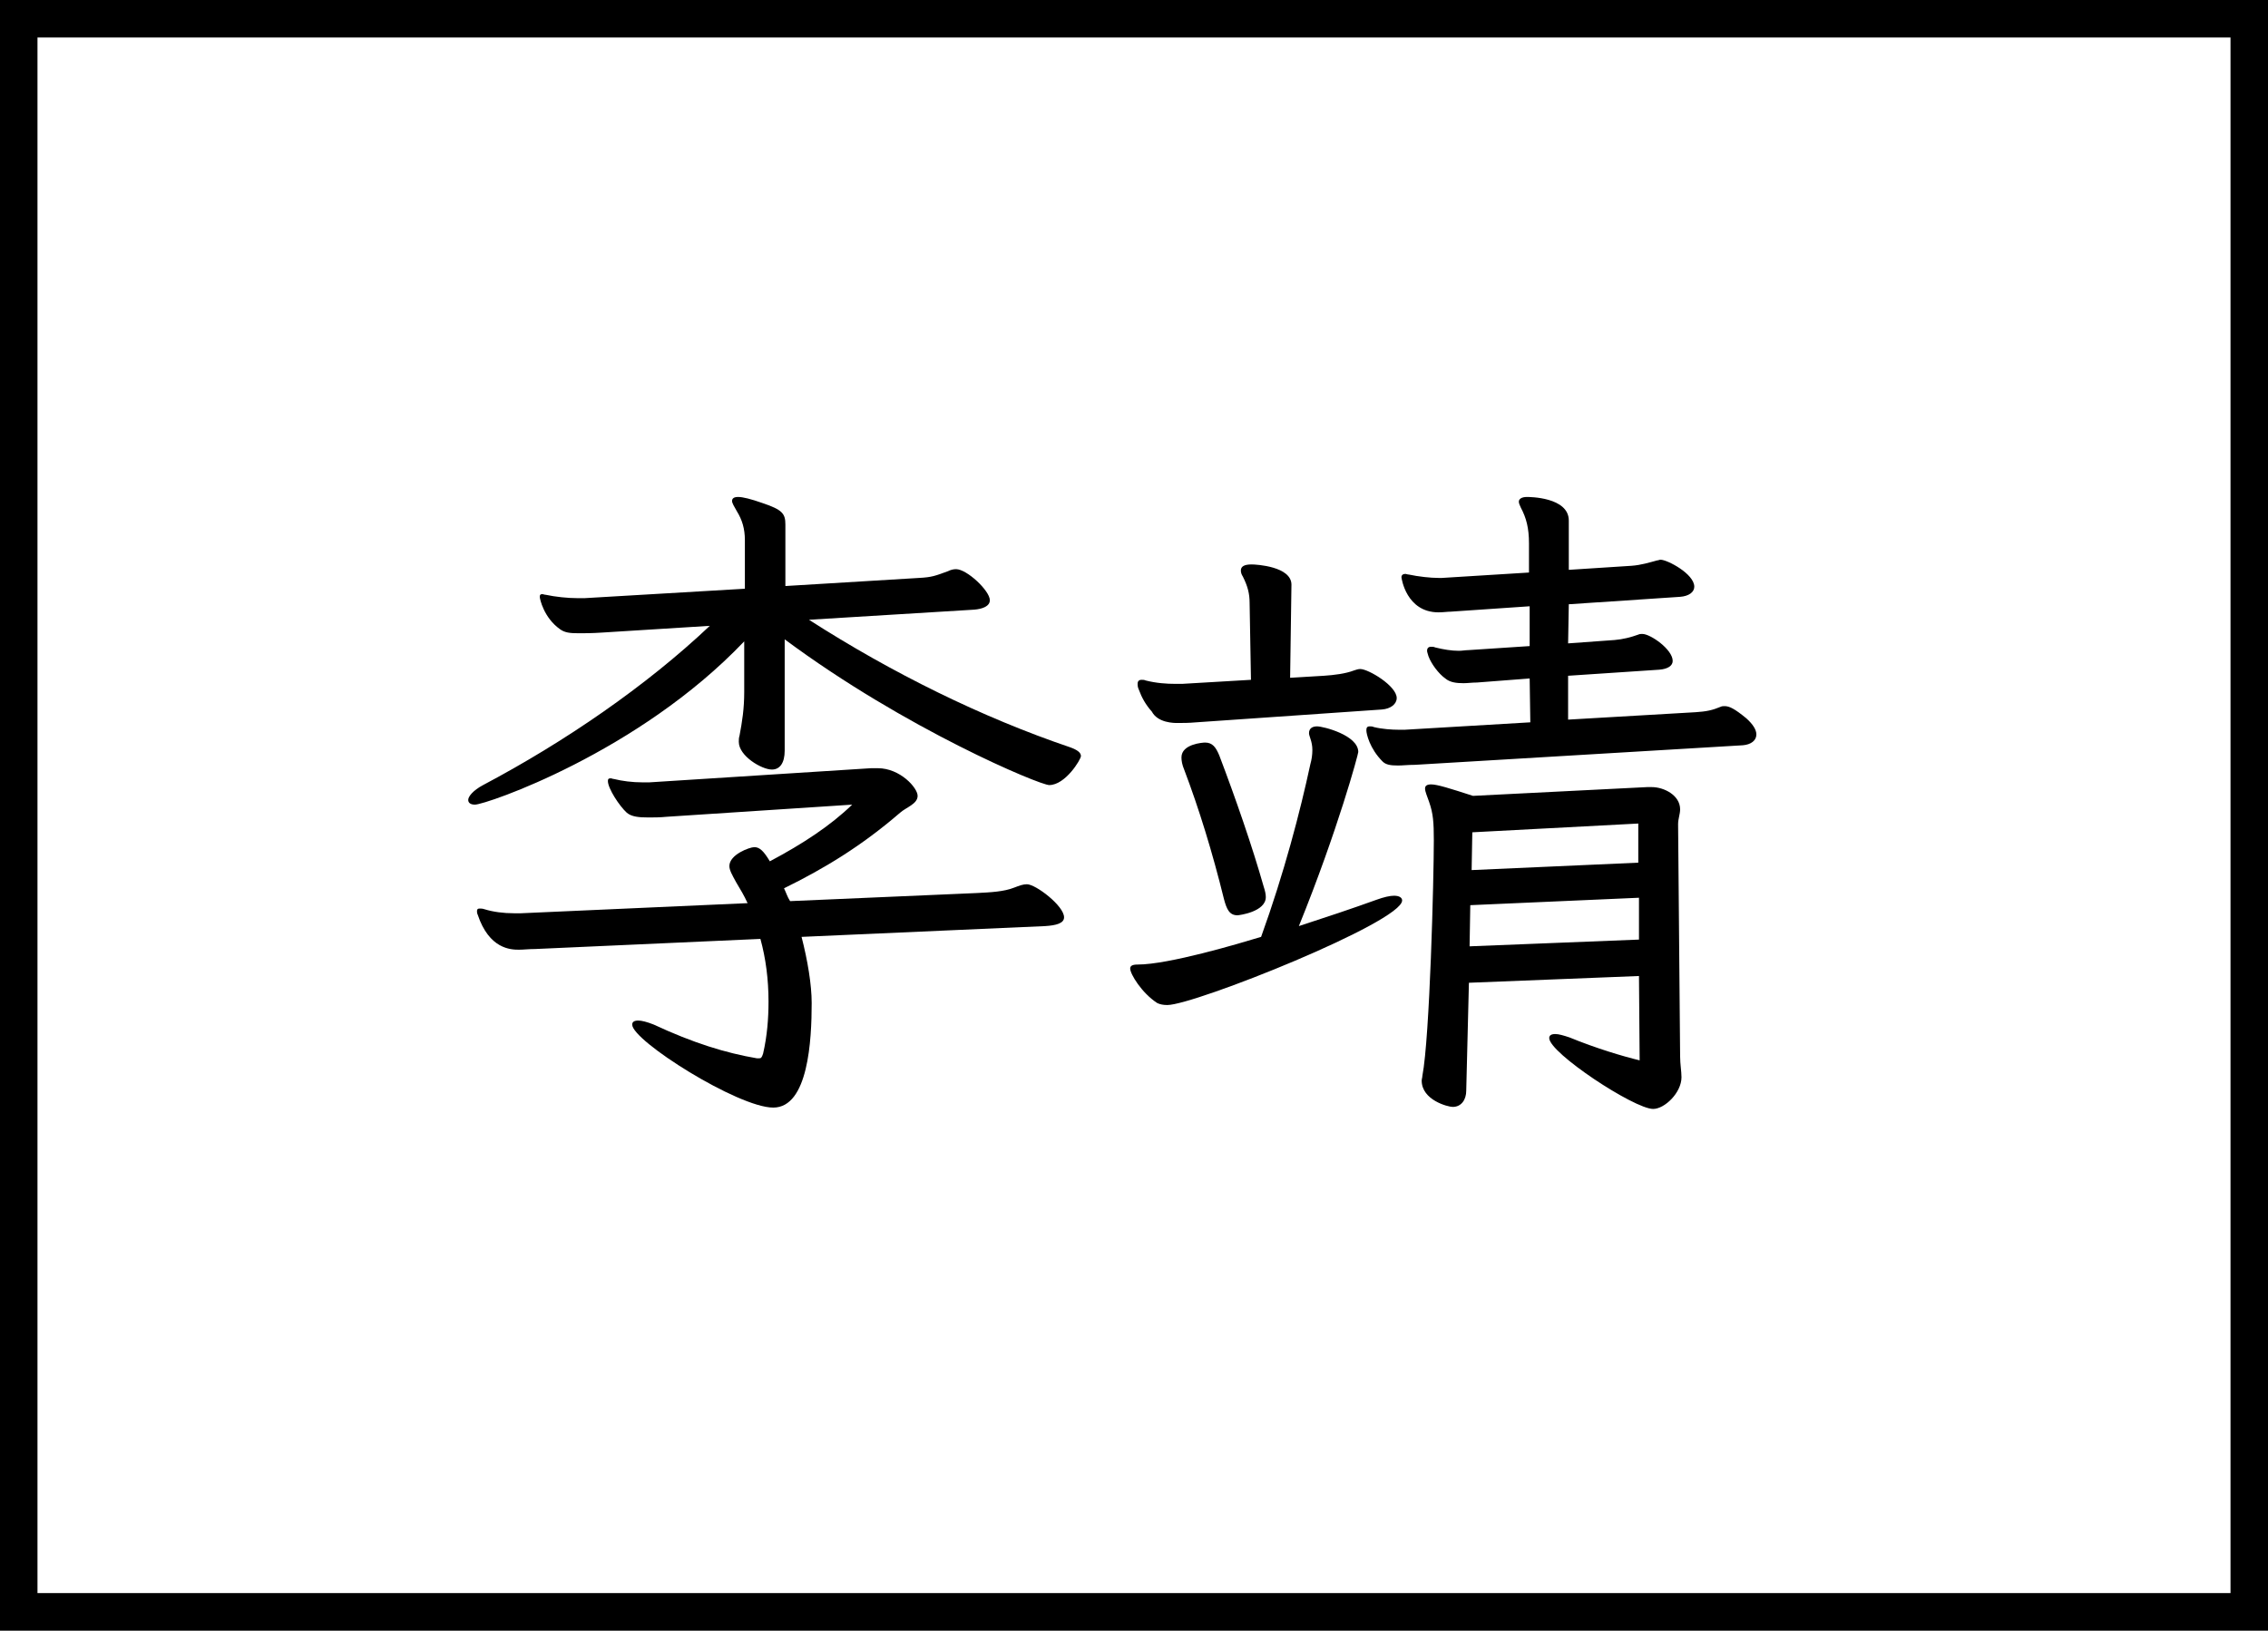 <svg width="121" height="87" viewBox="0 0 121 87" fill="none" xmlns="http://www.w3.org/2000/svg">
<rect x="0" y="0" width="121" height="87" fill="#808080" stroke="none"/>
<rect x="1" y="1" width="119" height="85" fill="white" stroke="black" stroke-width="2"/>
<path d="M55.761 49.412C56.337 49.376 56.769 49.268 56.769 48.944C56.769 48.332 55.257 47.18 54.788 47.18C54.572 47.18 54.392 47.252 54.105 47.36C53.565 47.576 52.844 47.612 52.124 47.648L42.153 48.08C42.008 47.864 41.937 47.612 41.828 47.396C43.953 46.352 45.932 45.164 48.02 43.364C48.344 43.076 48.956 42.896 48.956 42.464C48.956 42.032 48.02 40.988 46.833 40.988H46.472L34.629 41.744H34.304C33.728 41.744 33.188 41.672 32.757 41.564C32.684 41.564 32.648 41.528 32.577 41.528C32.468 41.528 32.432 41.564 32.432 41.672C32.432 42.068 33.044 43.004 33.441 43.364C33.693 43.58 34.089 43.616 34.593 43.616C34.88 43.616 35.205 43.616 35.565 43.58L45.465 42.932C44.312 44.048 42.837 45.02 41.072 45.956C40.748 45.416 40.532 45.2 40.245 45.2C39.992 45.2 38.913 45.596 38.913 46.208C38.913 46.424 39.056 46.676 39.273 47.072C39.489 47.432 39.705 47.792 39.885 48.188L27.788 48.728H27.428C26.852 48.728 26.312 48.656 25.845 48.512C25.736 48.476 25.665 48.476 25.593 48.476C25.485 48.476 25.448 48.512 25.448 48.62C25.448 48.656 25.448 48.728 25.485 48.8C26.096 50.636 27.248 50.672 27.68 50.672C27.933 50.672 28.221 50.636 28.544 50.636L40.569 50.096C40.856 51.14 41.001 52.256 41.001 53.444C41.001 54.344 40.928 55.28 40.712 56.216C40.641 56.432 40.605 56.468 40.496 56.468H40.389C38.697 56.18 36.968 55.64 34.88 54.668C34.52 54.524 34.233 54.452 34.053 54.452C33.837 54.452 33.728 54.524 33.728 54.668C33.728 55.532 39.38 59.096 41.252 59.096C43.124 59.096 43.304 55.496 43.304 53.516C43.304 52.544 43.089 51.248 42.764 49.988L55.761 49.412ZM51.98 32.528C52.413 32.492 52.809 32.348 52.809 32.024C52.809 31.52 51.584 30.368 51.008 30.368C50.864 30.368 50.721 30.404 50.577 30.476C49.892 30.728 49.712 30.8 49.029 30.836L41.901 31.268V27.992C41.901 27.416 41.757 27.2 40.676 26.84C40.065 26.624 39.633 26.516 39.38 26.516C39.164 26.516 39.056 26.588 39.056 26.732C39.056 26.84 39.164 27.02 39.309 27.272C39.596 27.74 39.74 28.208 39.74 28.82V31.412L31.172 31.916H30.849C30.273 31.916 29.625 31.844 29.12 31.736C29.049 31.736 28.977 31.7 28.941 31.7C28.832 31.7 28.797 31.736 28.797 31.844C28.797 31.952 29.012 32.96 29.877 33.572C30.128 33.752 30.381 33.788 30.884 33.788C31.172 33.788 31.569 33.788 32.108 33.752L37.868 33.392C34.484 36.596 30.128 39.584 25.773 41.888C25.233 42.176 24.98 42.5 24.98 42.68C24.98 42.824 25.088 42.932 25.34 42.932C25.916 42.932 34.053 40.16 39.705 34.22V36.92C39.705 37.82 39.596 38.504 39.453 39.26C39.416 39.368 39.416 39.476 39.416 39.584C39.416 40.34 40.641 41.06 41.181 41.06C41.612 41.06 41.864 40.7 41.864 40.052V34.112C48.309 38.9 55.472 41.888 55.977 41.888C56.84 41.888 57.669 40.52 57.669 40.34C57.669 40.16 57.489 40.016 57.093 39.872C52.413 38.288 47.589 35.912 43.16 33.068L51.98 32.528Z" fill="black"/>
<path d="M87.477 56.576C86.576 56.36 85.136 55.928 83.733 55.352C83.409 55.244 83.156 55.172 82.977 55.172C82.76 55.172 82.653 55.244 82.653 55.388C82.653 56.18 87.189 59.168 88.197 59.168C88.808 59.168 89.709 58.304 89.709 57.476C89.709 57.152 89.636 56.792 89.636 56.36L89.528 43.976C89.528 43.688 89.636 43.436 89.636 43.184C89.636 42.428 88.772 41.996 88.124 41.996H87.873L78.585 42.464C77.361 42.068 76.677 41.852 76.353 41.852C76.136 41.852 76.028 41.924 76.028 42.068C76.028 42.248 76.136 42.464 76.245 42.788C76.46 43.4 76.496 43.868 76.496 44.84C76.496 46.856 76.281 55.352 75.885 57.404C75.885 57.476 75.849 57.584 75.849 57.656C75.849 58.7 77.252 59.06 77.504 59.06C77.972 59.06 78.225 58.664 78.225 58.196L78.368 52.436L87.441 52.076L87.477 56.576ZM92.984 39.764C93.416 39.728 93.704 39.512 93.704 39.188C93.704 38.936 93.525 38.648 93.165 38.324C92.552 37.82 92.264 37.676 92.013 37.676C91.941 37.676 91.868 37.676 91.796 37.712C91.365 37.892 91.04 37.964 90.465 38L83.66 38.396V36.056L88.52 35.732C88.989 35.696 89.24 35.516 89.24 35.264C89.24 34.652 88.052 33.824 87.621 33.824C87.549 33.824 87.477 33.824 87.404 33.86C87.008 34.004 86.576 34.112 86.144 34.148L83.66 34.328L83.697 32.24L89.636 31.844C90.105 31.808 90.392 31.592 90.392 31.304C90.392 30.62 88.953 29.864 88.593 29.864C88.52 29.864 88.484 29.9 88.412 29.9C88.016 30.008 87.549 30.152 87.044 30.188L83.697 30.404V27.776C83.697 26.516 81.573 26.516 81.465 26.516C81.177 26.516 81.032 26.624 81.032 26.768C81.032 26.84 81.069 26.948 81.141 27.092C81.428 27.632 81.573 28.172 81.573 29V30.548L76.928 30.836H76.749C76.317 30.836 75.668 30.764 75.165 30.656C75.093 30.656 75.02 30.62 74.984 30.62C74.841 30.62 74.769 30.692 74.769 30.8C74.769 30.836 75.02 32.672 76.749 32.672C77.001 32.672 77.216 32.636 77.397 32.636L81.609 32.348V34.472L78.332 34.688C78.189 34.688 78.008 34.724 77.829 34.724C77.433 34.724 77.001 34.652 76.569 34.544C76.496 34.508 76.424 34.508 76.353 34.508C76.209 34.508 76.136 34.58 76.136 34.724C76.136 34.796 76.172 34.868 76.209 35.012C76.353 35.408 76.749 35.948 77.109 36.2C77.361 36.416 77.721 36.452 78.081 36.452C78.296 36.452 78.549 36.416 78.8 36.416L81.609 36.2L81.644 38.54L74.948 38.936H74.624C74.264 38.936 73.725 38.9 73.293 38.792C73.221 38.756 73.148 38.756 73.076 38.756C72.933 38.756 72.897 38.828 72.897 38.972C72.897 39.152 73.076 39.944 73.76 40.628C73.941 40.808 74.192 40.844 74.588 40.844C74.841 40.844 75.129 40.808 75.489 40.808L92.984 39.764ZM69.296 49.412C71.385 44.264 72.465 40.232 72.465 40.124C72.465 39.224 70.593 38.756 70.269 38.756C70.016 38.756 69.837 38.864 69.837 39.116C69.837 39.188 69.873 39.296 69.909 39.404C69.981 39.62 70.016 39.8 70.016 40.016C70.016 40.268 69.981 40.52 69.909 40.772C69.368 43.292 68.504 46.604 67.281 49.988C66.093 50.348 62.349 51.464 60.693 51.464C60.404 51.464 60.297 51.536 60.297 51.68C60.297 51.968 60.908 52.976 61.736 53.516C61.88 53.588 62.06 53.624 62.276 53.624C63.717 53.624 74.805 49.196 74.805 48.044C74.805 47.9 74.66 47.792 74.373 47.792C74.156 47.792 73.832 47.864 73.436 48.008C72.141 48.476 70.737 48.944 69.296 49.412ZM73.725 37.856C74.192 37.82 74.516 37.568 74.516 37.244C74.516 36.596 73.004 35.696 72.573 35.696C72.465 35.696 72.356 35.732 72.249 35.768C71.781 35.948 71.168 36.02 70.629 36.056L68.829 36.164L68.9 31.196C68.9 30.224 67.028 30.116 66.776 30.116C66.38 30.116 66.201 30.224 66.201 30.44C66.201 30.548 66.237 30.656 66.308 30.764C66.561 31.268 66.668 31.664 66.668 32.168L66.74 36.272L63.069 36.488H62.709C62.24 36.488 61.7 36.452 61.124 36.308C61.053 36.272 60.98 36.272 60.908 36.272C60.764 36.272 60.693 36.344 60.693 36.488C60.693 36.56 60.693 36.668 60.764 36.812C60.908 37.208 61.124 37.604 61.449 37.964C61.773 38.576 62.636 38.576 62.816 38.576C63.105 38.576 63.428 38.576 63.825 38.54L73.725 37.856ZM87.441 50.132L78.404 50.492L78.441 48.296L87.441 47.9V50.132ZM67.532 47.864C67.532 47.72 67.496 47.54 67.424 47.324C66.812 45.164 65.912 42.572 65.049 40.304C64.868 39.872 64.689 39.62 64.293 39.62C64.184 39.62 63.032 39.692 63.032 40.412C63.032 40.592 63.069 40.808 63.176 41.06C63.968 43.148 64.689 45.488 65.3 47.972C65.445 48.512 65.588 48.836 66.02 48.836C66.093 48.836 67.532 48.656 67.532 47.864ZM87.404 46.028L78.513 46.424L78.549 44.408L87.404 43.94V46.028Z" fill="black"/>
</svg>
